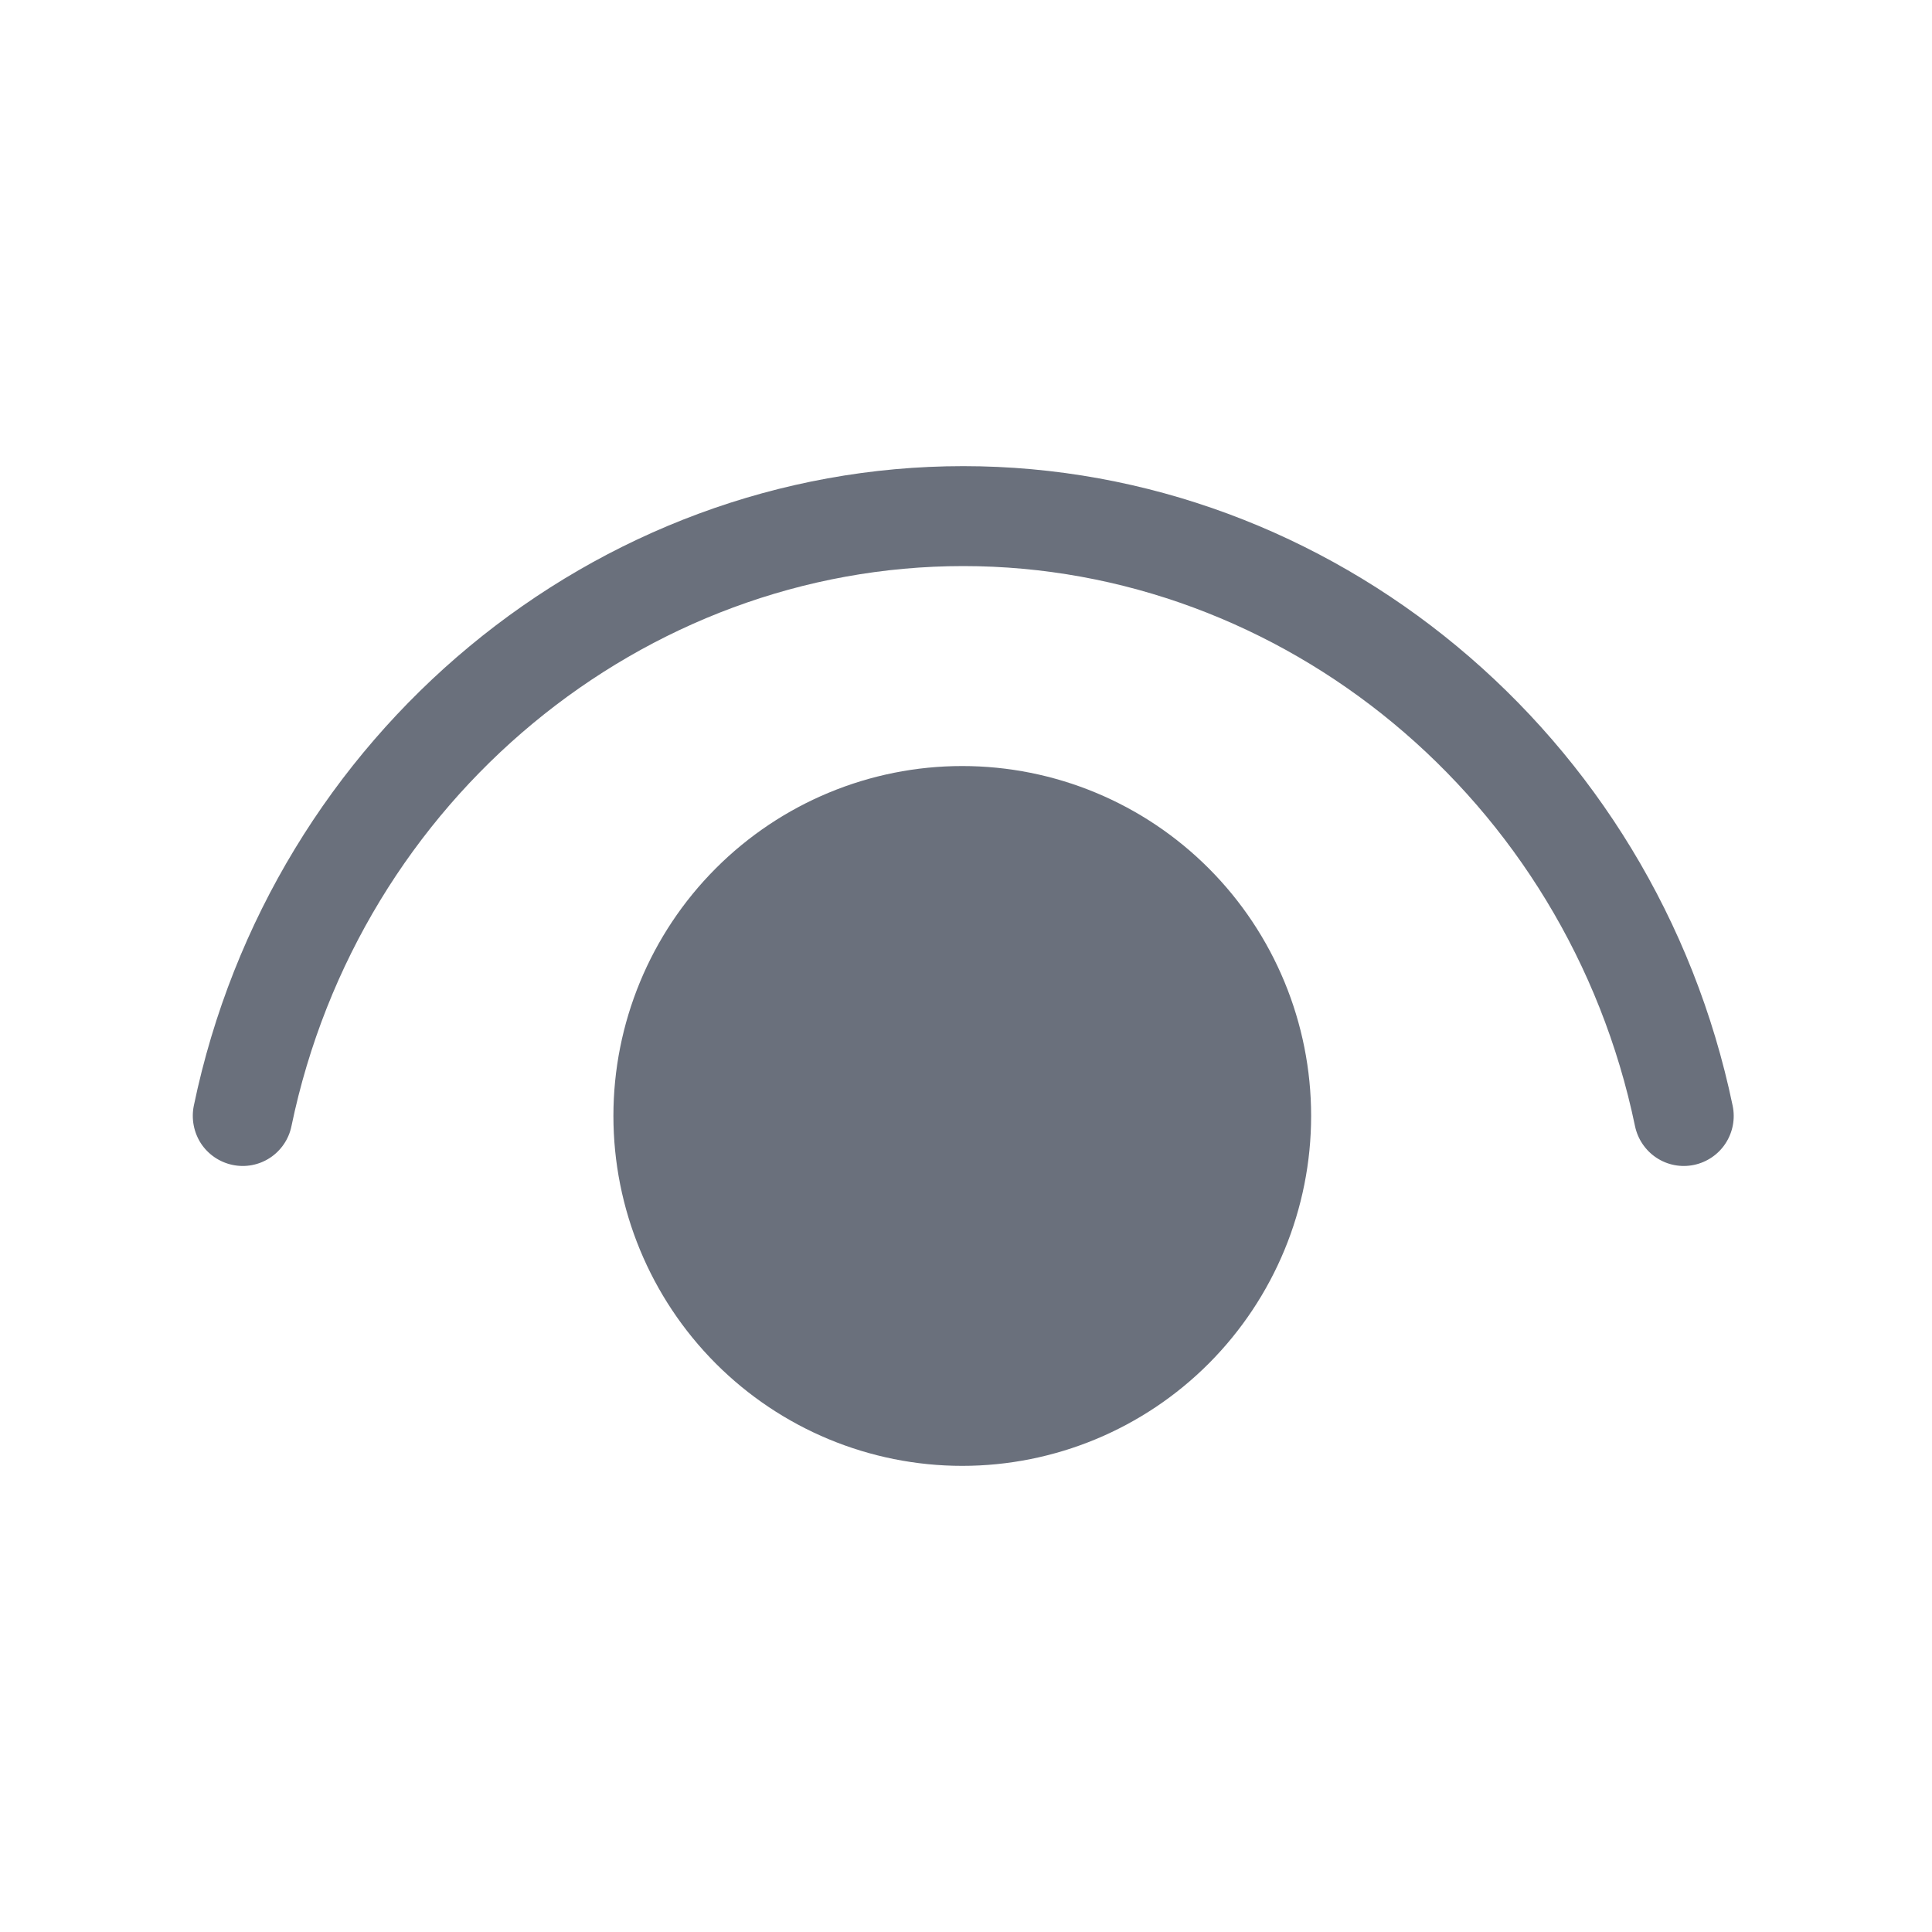 <svg width="22" height="22" viewBox="0 0 22 22" fill="none" xmlns="http://www.w3.org/2000/svg">
<path d="M3.319 12.823C4.093 9.095 7.329 6.446 10.969 6.446C14.607 6.446 17.843 9.095 18.618 12.823C18.649 12.971 18.737 13.101 18.863 13.184C18.989 13.267 19.142 13.296 19.29 13.265C19.437 13.234 19.567 13.146 19.649 13.02C19.732 12.893 19.761 12.739 19.73 12.591C18.848 8.351 15.16 5.308 10.969 5.308C6.777 5.308 3.089 8.351 2.207 12.591C2.177 12.739 2.206 12.893 2.288 13.02C2.371 13.146 2.5 13.234 2.648 13.265C2.795 13.296 2.949 13.267 3.075 13.184C3.201 13.101 3.289 12.971 3.319 12.823ZM10.957 8.723C12.011 8.723 13.021 9.143 13.766 9.89C14.511 10.637 14.93 11.651 14.93 12.707C14.93 13.764 14.511 14.777 13.766 15.525C13.021 16.272 12.011 16.692 10.957 16.692C9.904 16.692 8.894 16.272 8.149 15.525C7.404 14.777 6.985 13.764 6.985 12.707C6.985 11.651 7.404 10.637 8.149 9.89C8.894 9.143 9.904 8.723 10.957 8.723Z" fill="#6A707C"/>
</svg>
